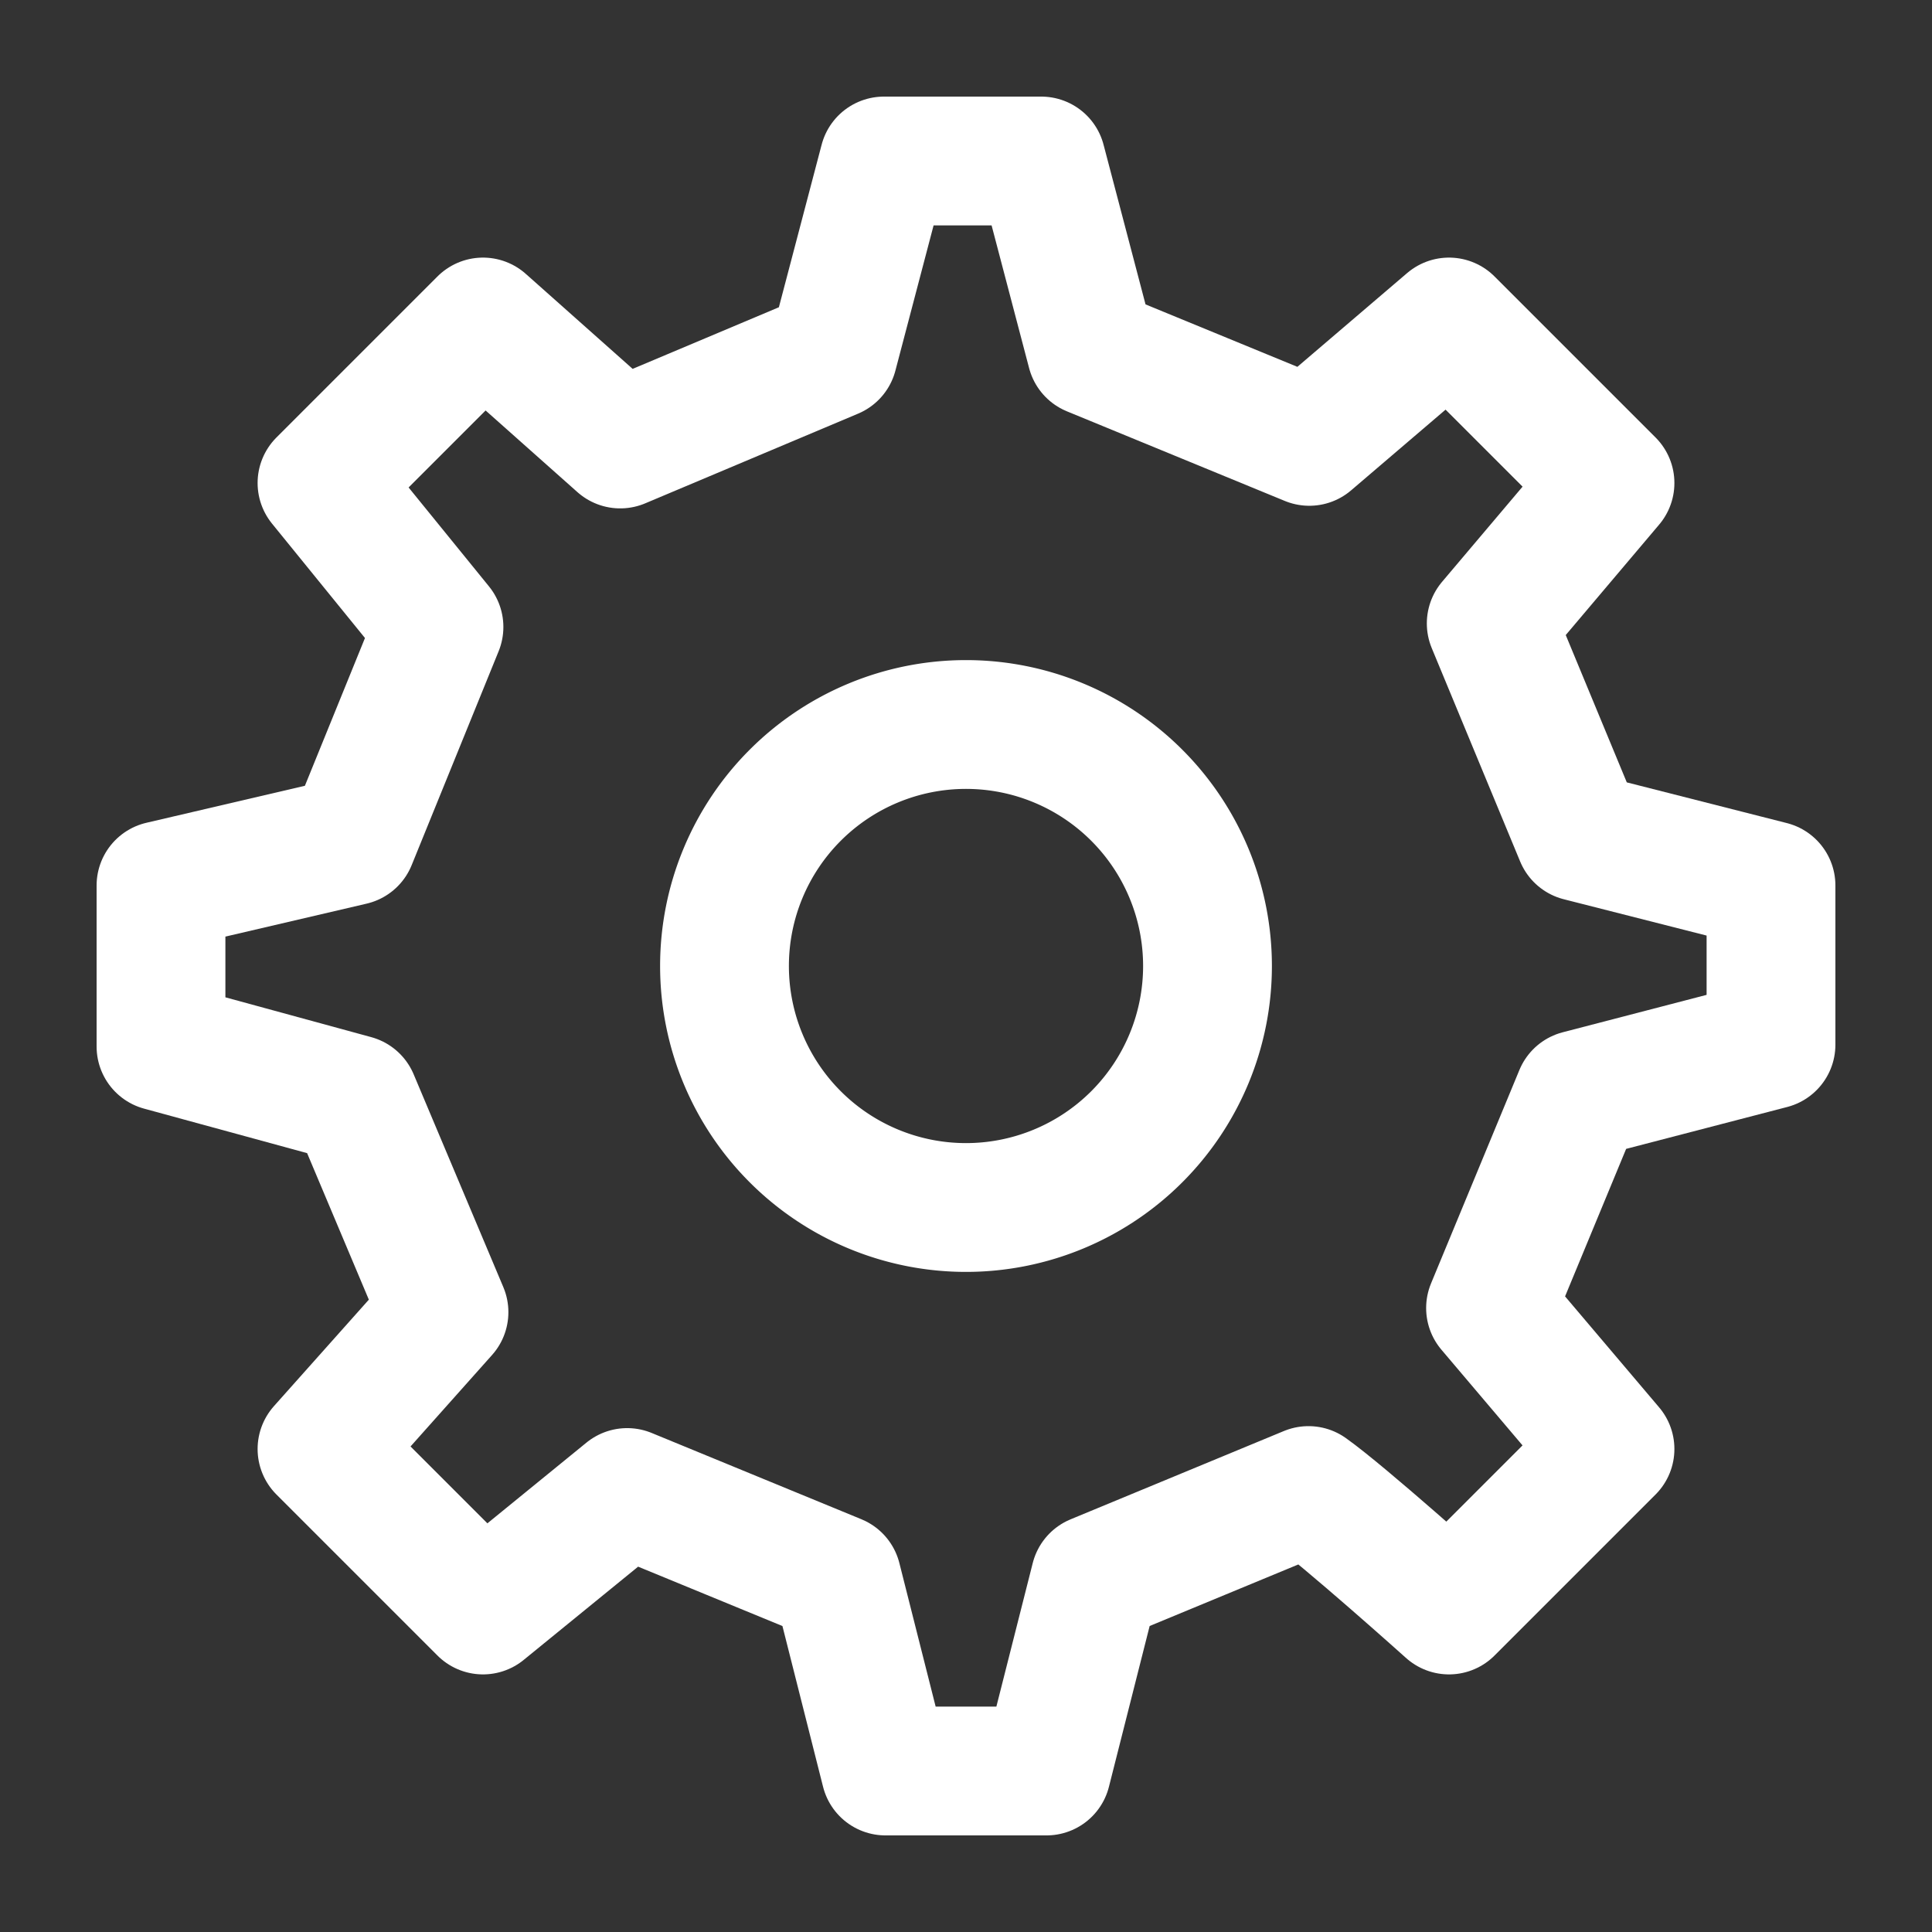 <svg xmlns="http://www.w3.org/2000/svg" width="42" height="42" fill="none" viewBox="0 0 42 42">
  <rect x="0" y="0" width="42" height="42" fill="#333333" stroke="none"/>
  <path stroke="#fff" stroke-linecap="round" stroke-linejoin="round" stroke-width="2.8" d="M21 26.25a5.25 5.25 0 1 0 0-10.5 5.25 5.25 0 0 0 0 10.5Z"/>
  <path stroke="#fff" stroke-linecap="round" stroke-linejoin="round" stroke-width="2.8" d="m34.34 18.192-1.922-4.639L35 10.5 31.5 7l-3.037 2.595-4.737-1.948-1.09-4.147h-3.42l-1.105 4.202-4.628 1.95L10.5 7 7 10.5l2.543 3.13-1.891 4.651-4.152.969v3.5l4.202 1.147 1.95 4.628L7 31.5l3.5 3.5 3.134-2.554 4.56 1.876L19.25 38.5h3.5l1.058-4.177 4.638-1.92C29.22 32.954 31.5 35 31.5 35l3.5-3.5-2.597-3.064 1.921-4.64L38.5 22.71v-3.46l-4.16-1.058Z"/>
</svg>
